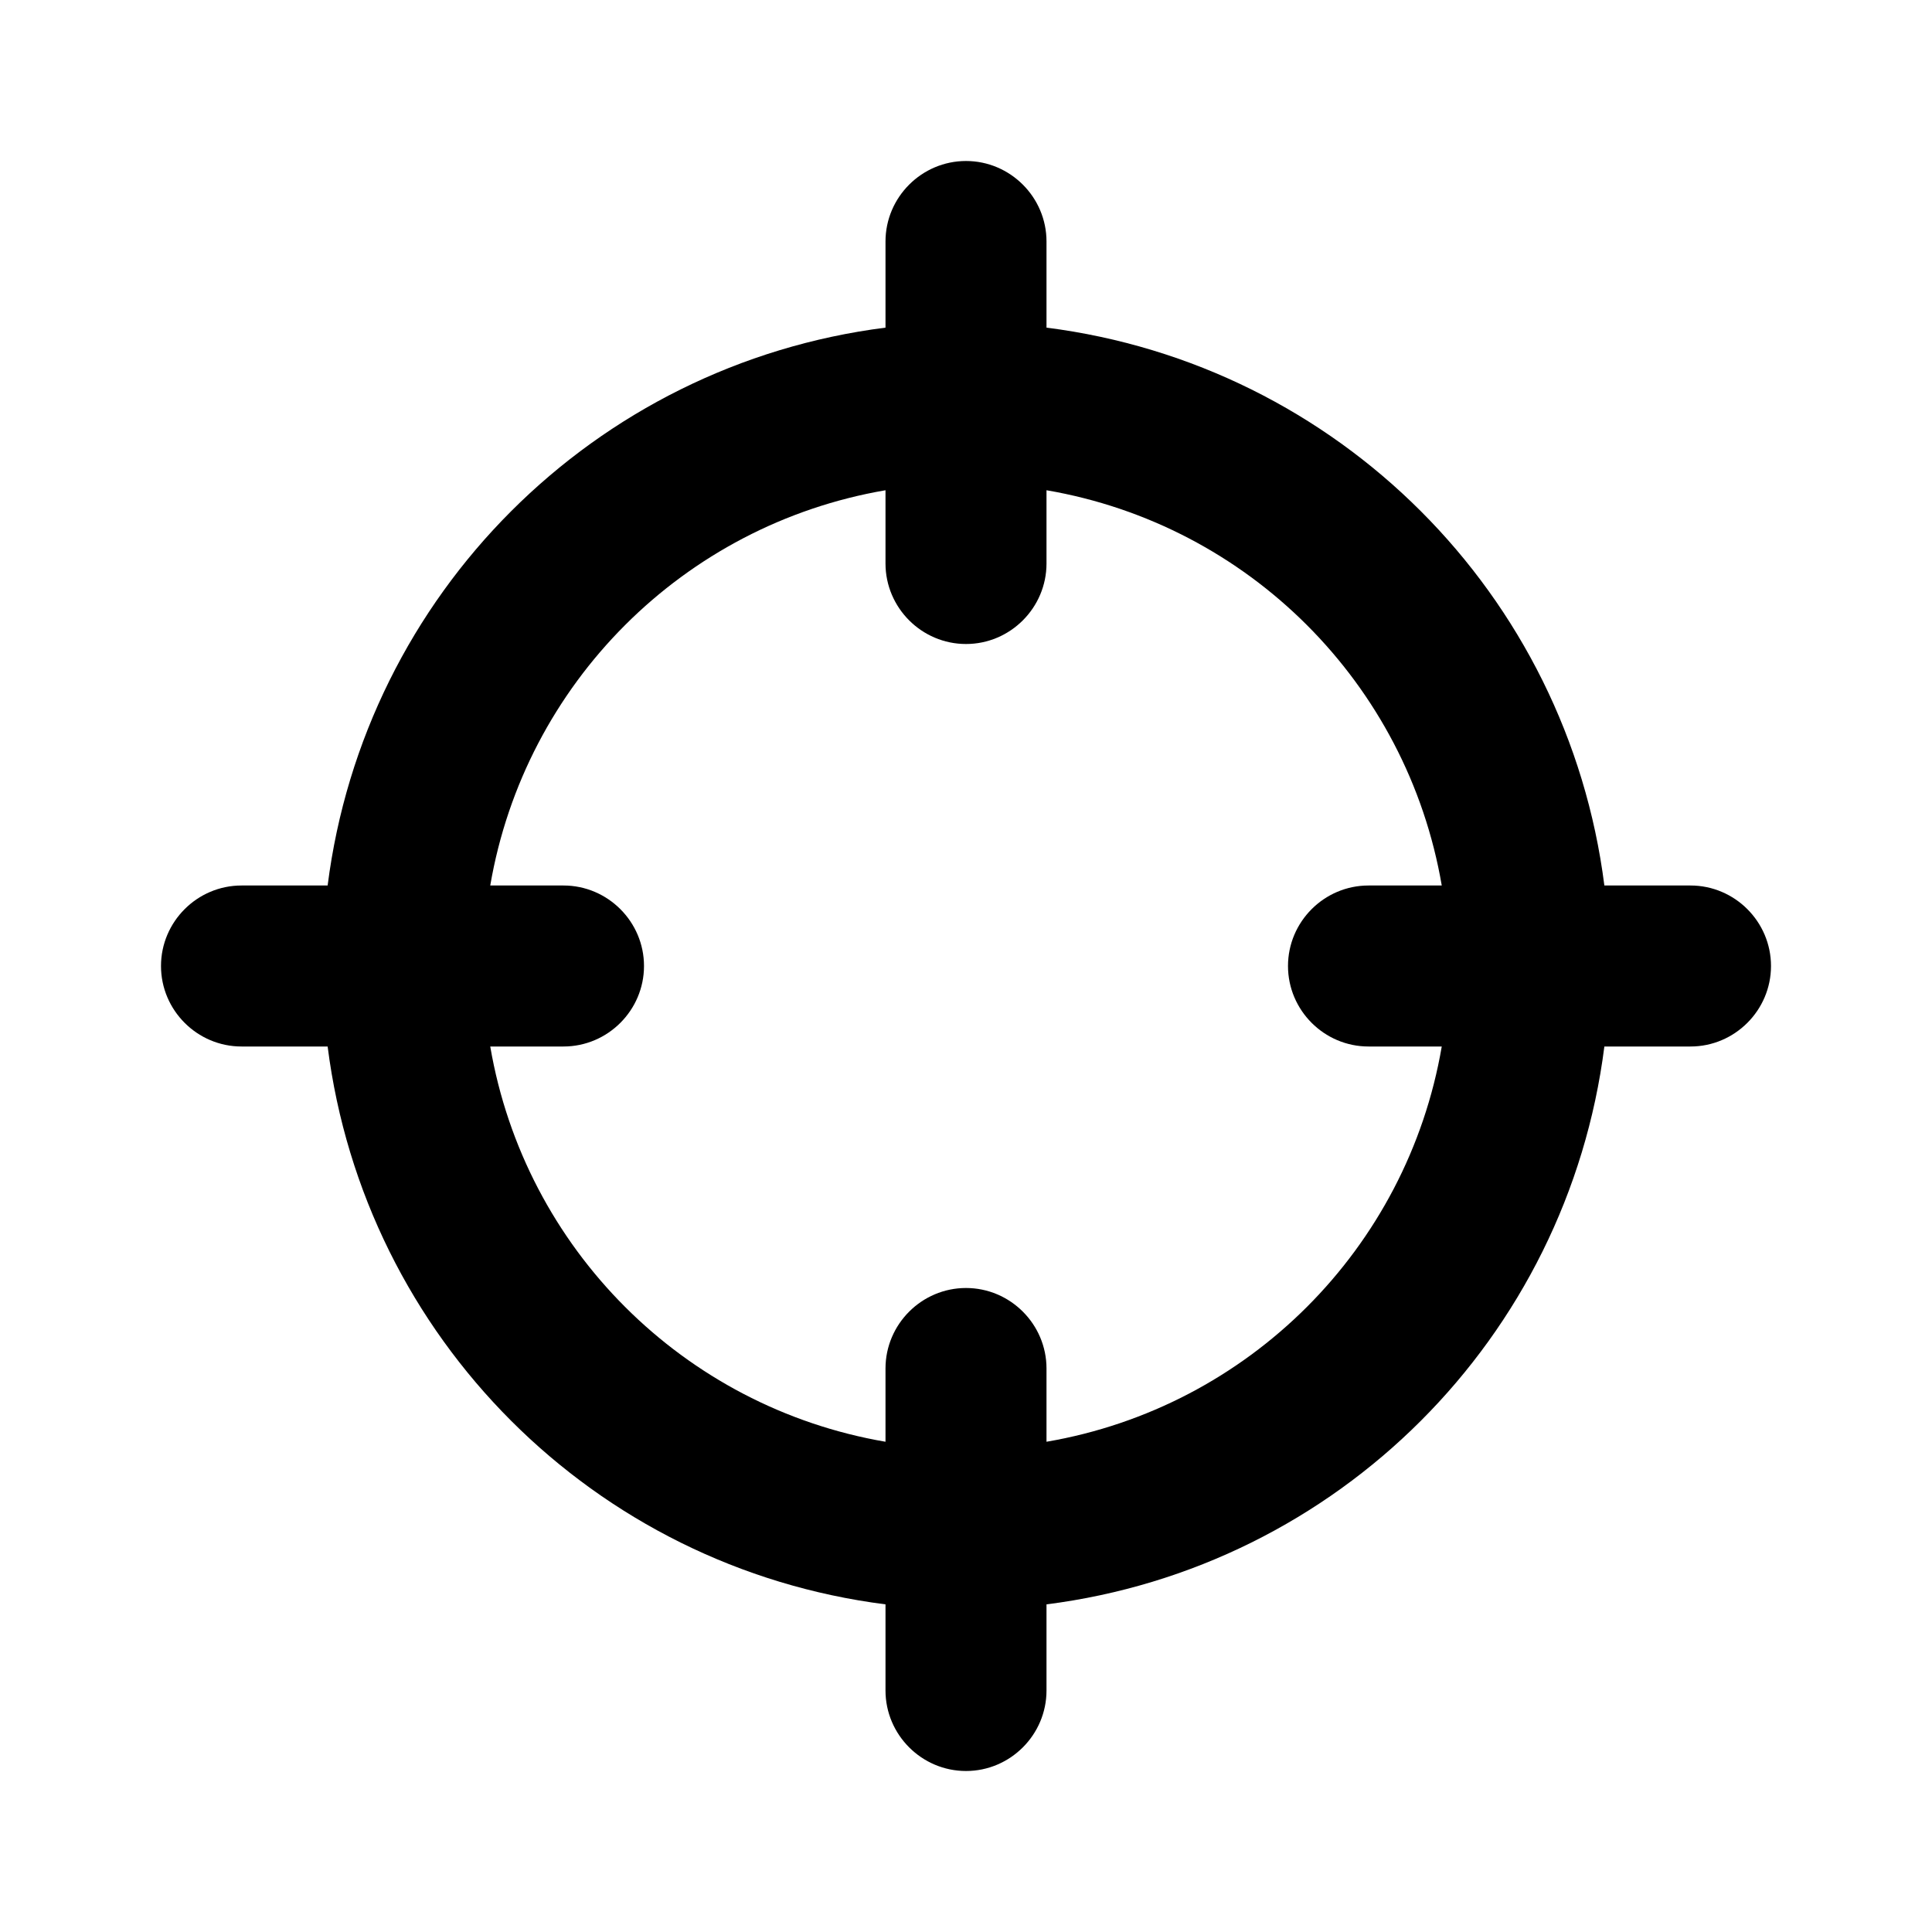 <svg xmlns="http://www.w3.org/2000/svg" width="24" height="24" fill="currentColor" viewBox="0 0 24 24">
  <path d="m21,11h-1.07c-.46-3.62-3.31-6.47-6.93-6.93v-1.07c0-.55-.45-1-1-1h0c-.55,0-1,.45-1,1v1.07c-3.62.46-6.47,3.31-6.93,6.93h-1.07c-.55,0-1,.45-1,1h0c0,.55.45,1,1,1h1.07c.46,3.62,3.31,6.47,6.93,6.93v1.07c0,.55.45,1,1,1h0c.55,0,1-.45,1-1v-1.07c3.62-.46,6.47-3.31,6.93-6.93h1.07c.55,0,1-.45,1-1h0c0-.55-.45-1-1-1Zm-8,6.91v-.91c0-.55-.45-1-1-1h0c-.55,0-1,.45-1,1v.91c-2.51-.43-4.48-2.4-4.91-4.91h.91c.55,0,1-.45,1-1h0c0-.55-.45-1-1-1h-.91c.43-2.51,2.4-4.48,4.91-4.91v.91c0,.55.45,1,1,1h0c.55,0,1-.45,1-1v-.91c2.51.43,4.48,2.4,4.91,4.91h-.91c-.55,0-1,.45-1,1h0c0,.55.45,1,1,1h.91c-.43,2.51-2.4,4.48-4.91,4.91Z"/>
</svg>
